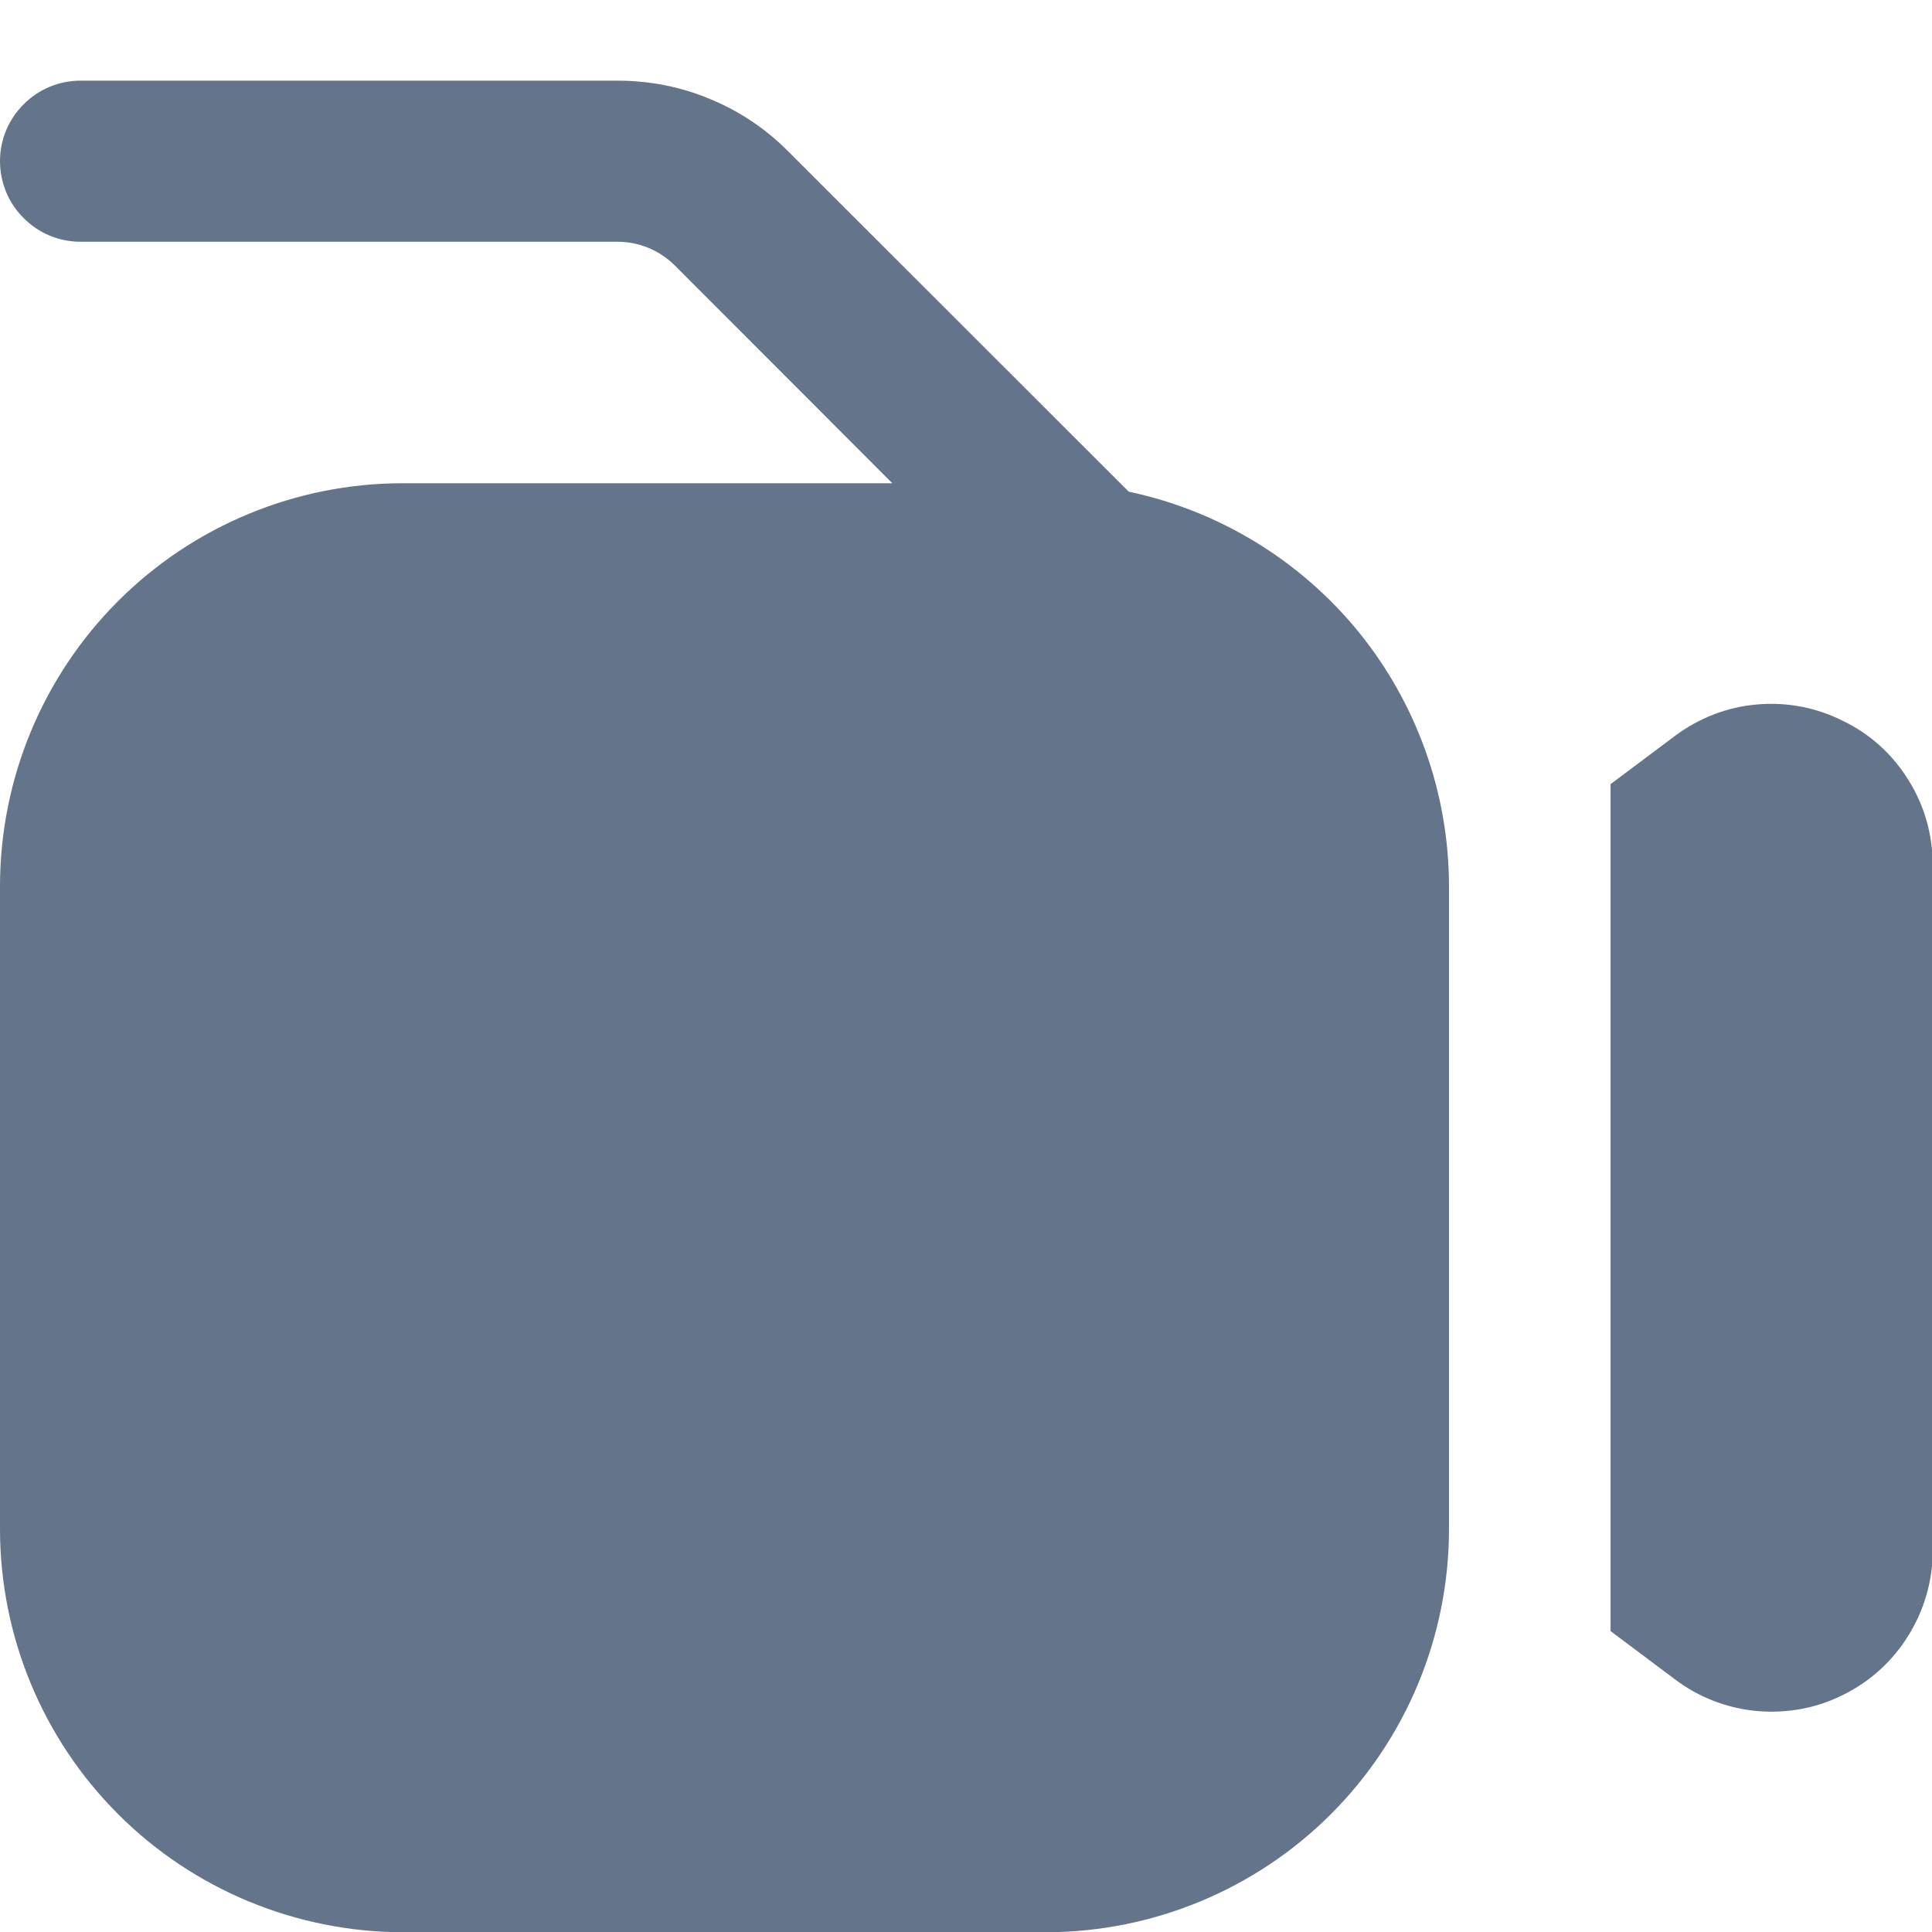 <svg width="8" height="8" viewBox="0 0 8 8" fill="none" xmlns="http://www.w3.org/2000/svg">
<g clip-path="url(#clip0_3430_12764)">
<path d="M4.674 2.036L3.264 0.627C3.172 0.534 3.062 0.46 2.94 0.41C2.819 0.359 2.689 0.334 2.557 0.334H0.333C0.245 0.334 0.16 0.369 0.098 0.432C0.035 0.494 0 0.579 0 0.667C0 0.756 0.035 0.841 0.098 0.903C0.16 0.966 0.245 1.001 0.333 1.001H2.557C2.646 1.001 2.73 1.036 2.793 1.098L3.695 2.001H1.667C1.225 2.001 0.801 2.177 0.489 2.489C0.176 2.802 0.001 3.225 0 3.667L0 6.334C0.001 6.776 0.176 7.199 0.489 7.512C0.801 7.824 1.225 8 1.667 8.001H4.333C4.775 8 5.199 7.824 5.511 7.512C5.824 7.199 5.999 6.776 6 6.334V3.667C5.999 3.285 5.867 2.914 5.626 2.617C5.384 2.32 5.048 2.115 4.674 2.036Z" fill="#64748B"/>
<path d="M7.633 2.986C7.523 2.93 7.399 2.906 7.276 2.917C7.153 2.927 7.035 2.973 6.936 3.047L6.669 3.247V6.754L6.936 6.954C7.035 7.029 7.153 7.074 7.276 7.085C7.4 7.096 7.524 7.073 7.634 7.017C7.745 6.962 7.838 6.877 7.903 6.771C7.968 6.666 8.003 6.545 8.003 6.421V3.582C8.003 3.458 7.969 3.336 7.903 3.231C7.838 3.125 7.745 3.04 7.633 2.986Z" fill="#64748B"/>
</g>
<defs>
<clipPath id="clip0_3430_12764">
<rect width="8" height="8" fill="white"/>
</clipPath>
</defs>
</svg>
